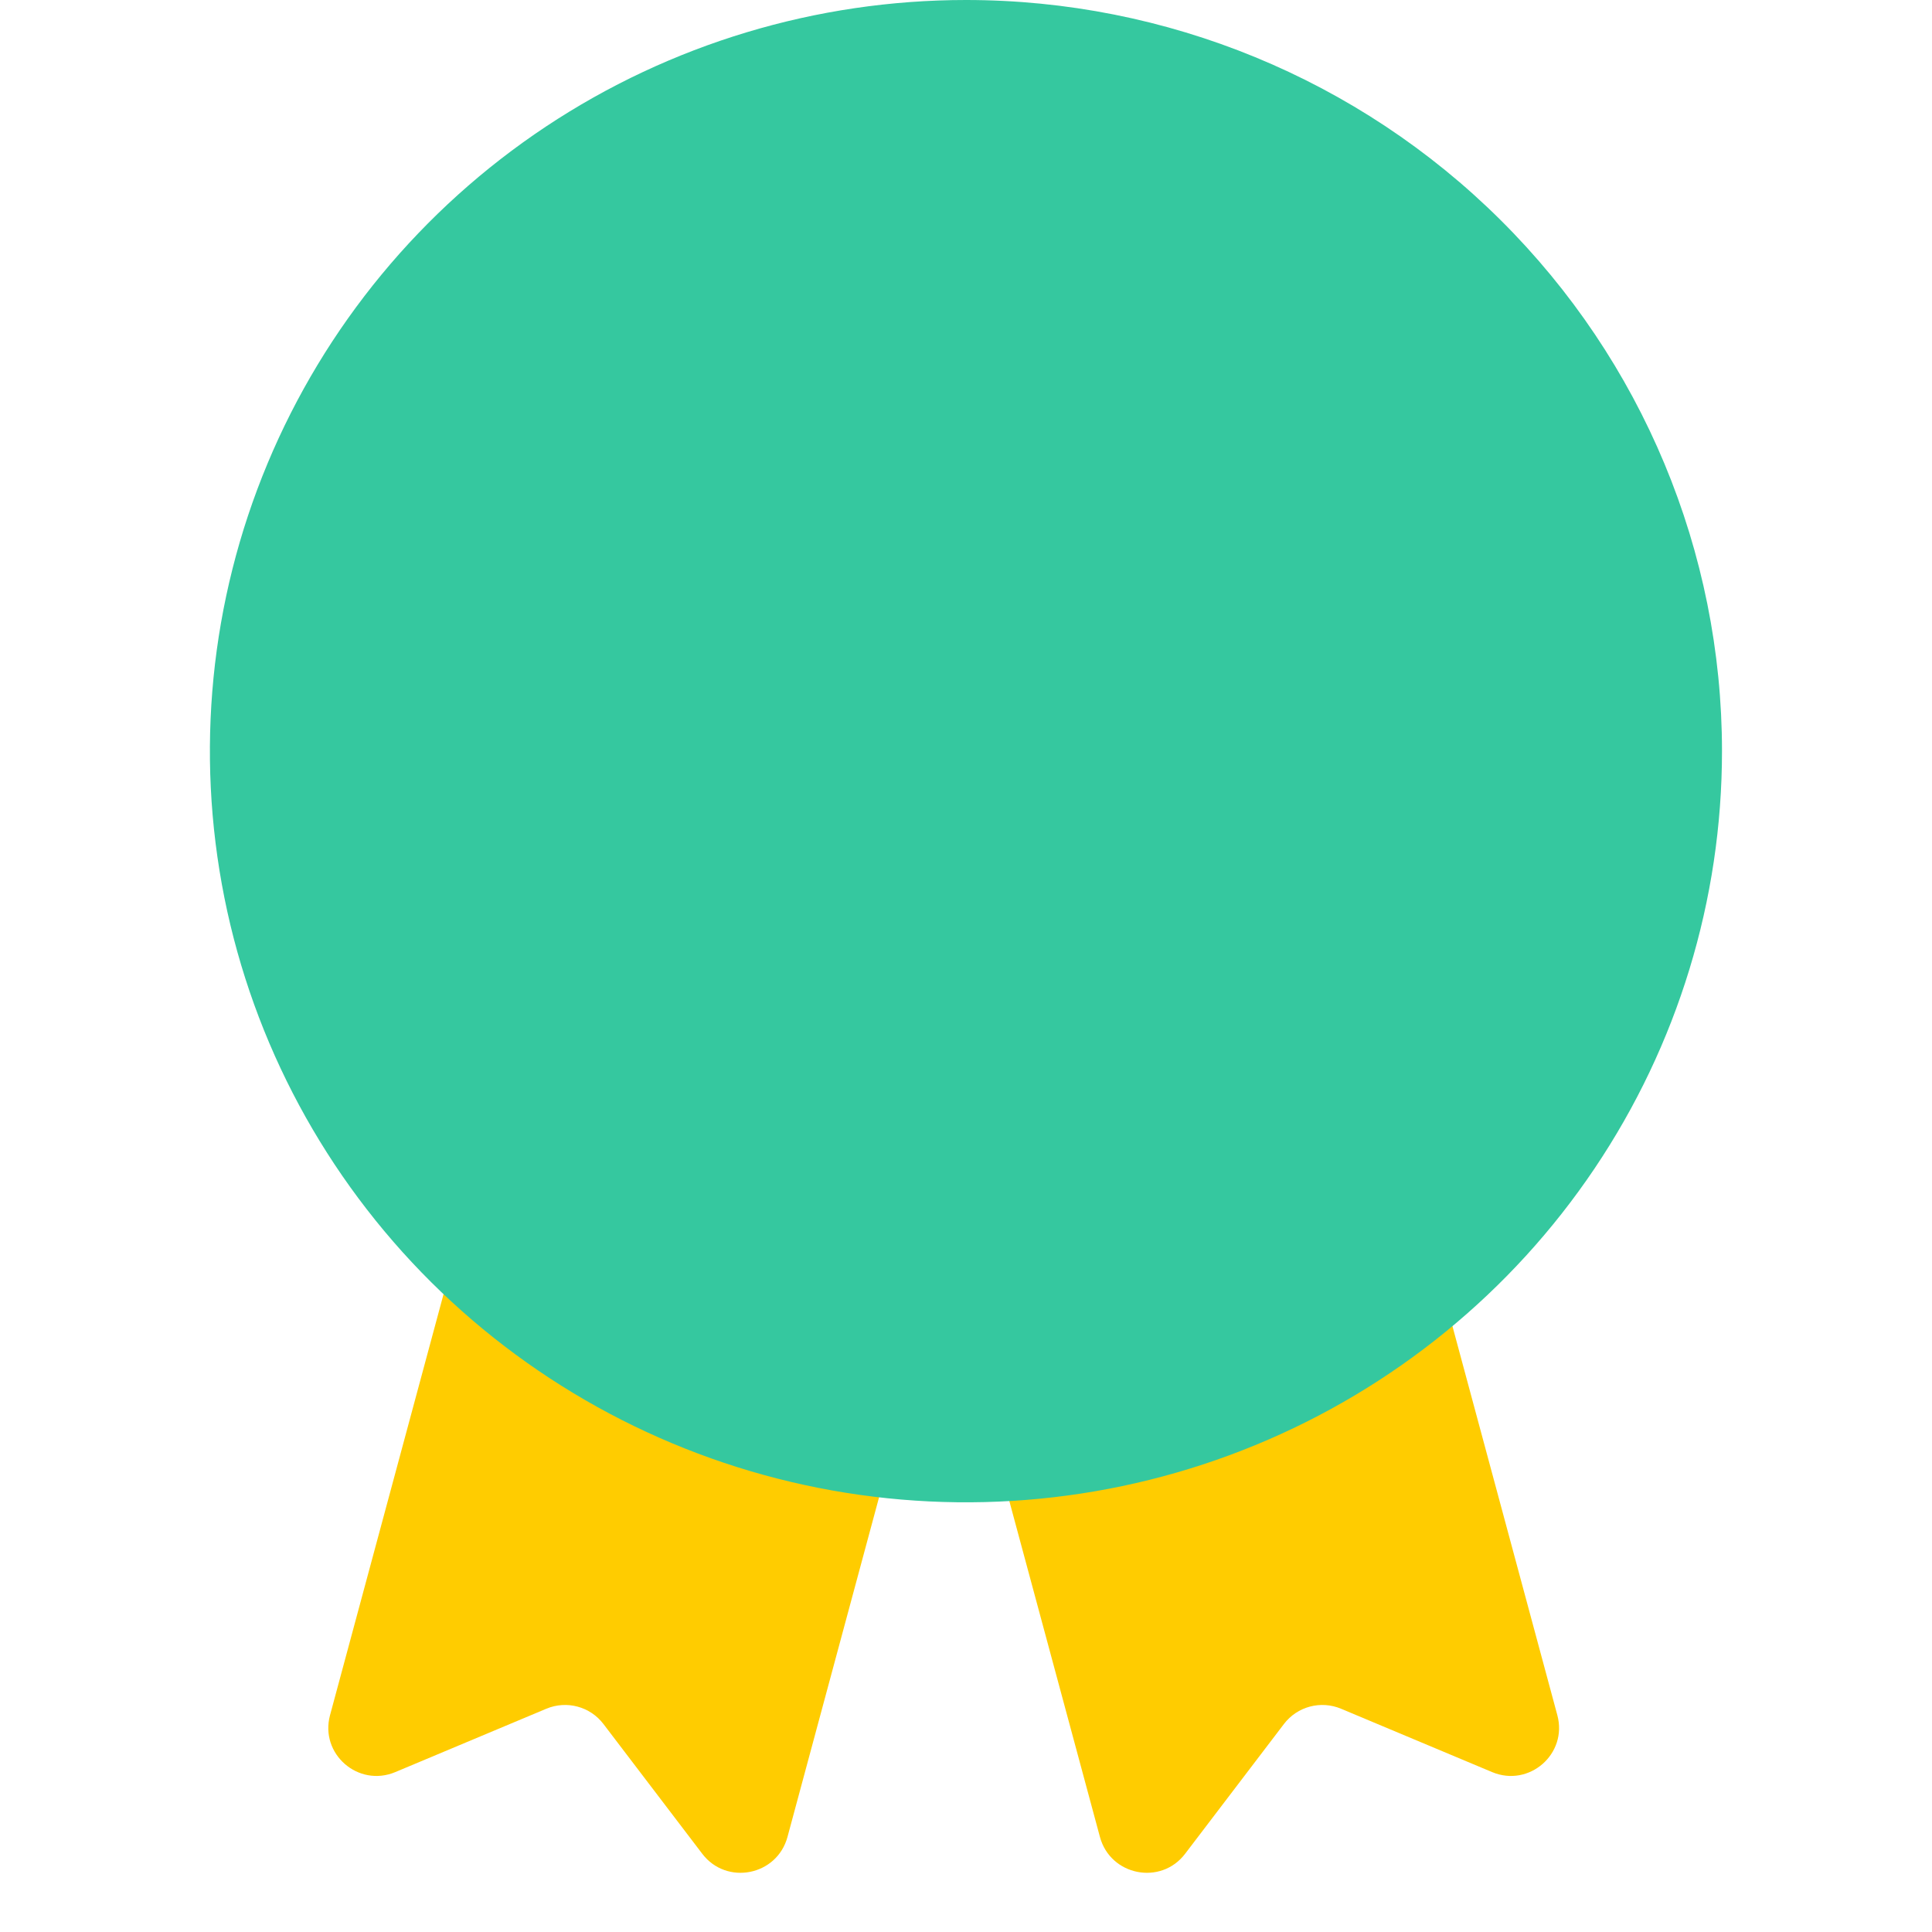 <svg width="40" height="40" viewBox="0 0 40 40" fill="none" xmlns="http://www.w3.org/2000/svg">
<path d="M6.833 35.511L9.333 26.239C9.477 25.706 10.026 25.389 10.56 25.531L18.098 27.538C18.632 27.68 18.948 28.227 18.804 28.76L16.304 38.032C16.087 38.834 15.043 39.041 14.54 38.381L12.493 35.693C12.217 35.331 11.731 35.201 11.31 35.378L8.185 36.689C7.417 37.011 6.616 36.313 6.833 35.511Z" fill="#FFCC00"/>
<path d="M32.243 35.511L29.743 26.239C29.599 25.706 29.05 25.389 28.516 25.531L20.978 27.538C20.444 27.68 20.128 28.227 20.272 28.76L22.773 38.032C22.989 38.834 24.034 39.041 24.536 38.381L26.583 35.693C26.859 35.331 27.345 35.201 27.766 35.378L30.892 36.689C31.659 37.011 32.46 36.313 32.243 35.511Z" fill="#FFCC00"/>
<path d="M19.999 0C16.903 0 13.877 0.912 11.302 2.621C8.728 4.33 6.722 6.759 5.537 9.601C4.352 12.442 4.043 15.569 4.646 18.586C5.25 21.603 6.741 24.374 8.93 26.549C11.12 28.724 13.909 30.205 16.945 30.805C19.982 31.405 23.129 31.097 25.989 29.92C28.849 28.743 31.294 26.75 33.014 24.192C34.734 21.635 35.652 18.628 35.652 15.552C35.652 11.427 34.003 7.472 31.067 4.555C28.132 1.639 24.15 0 19.999 0Z" fill="#35C89F"/>
</svg>
